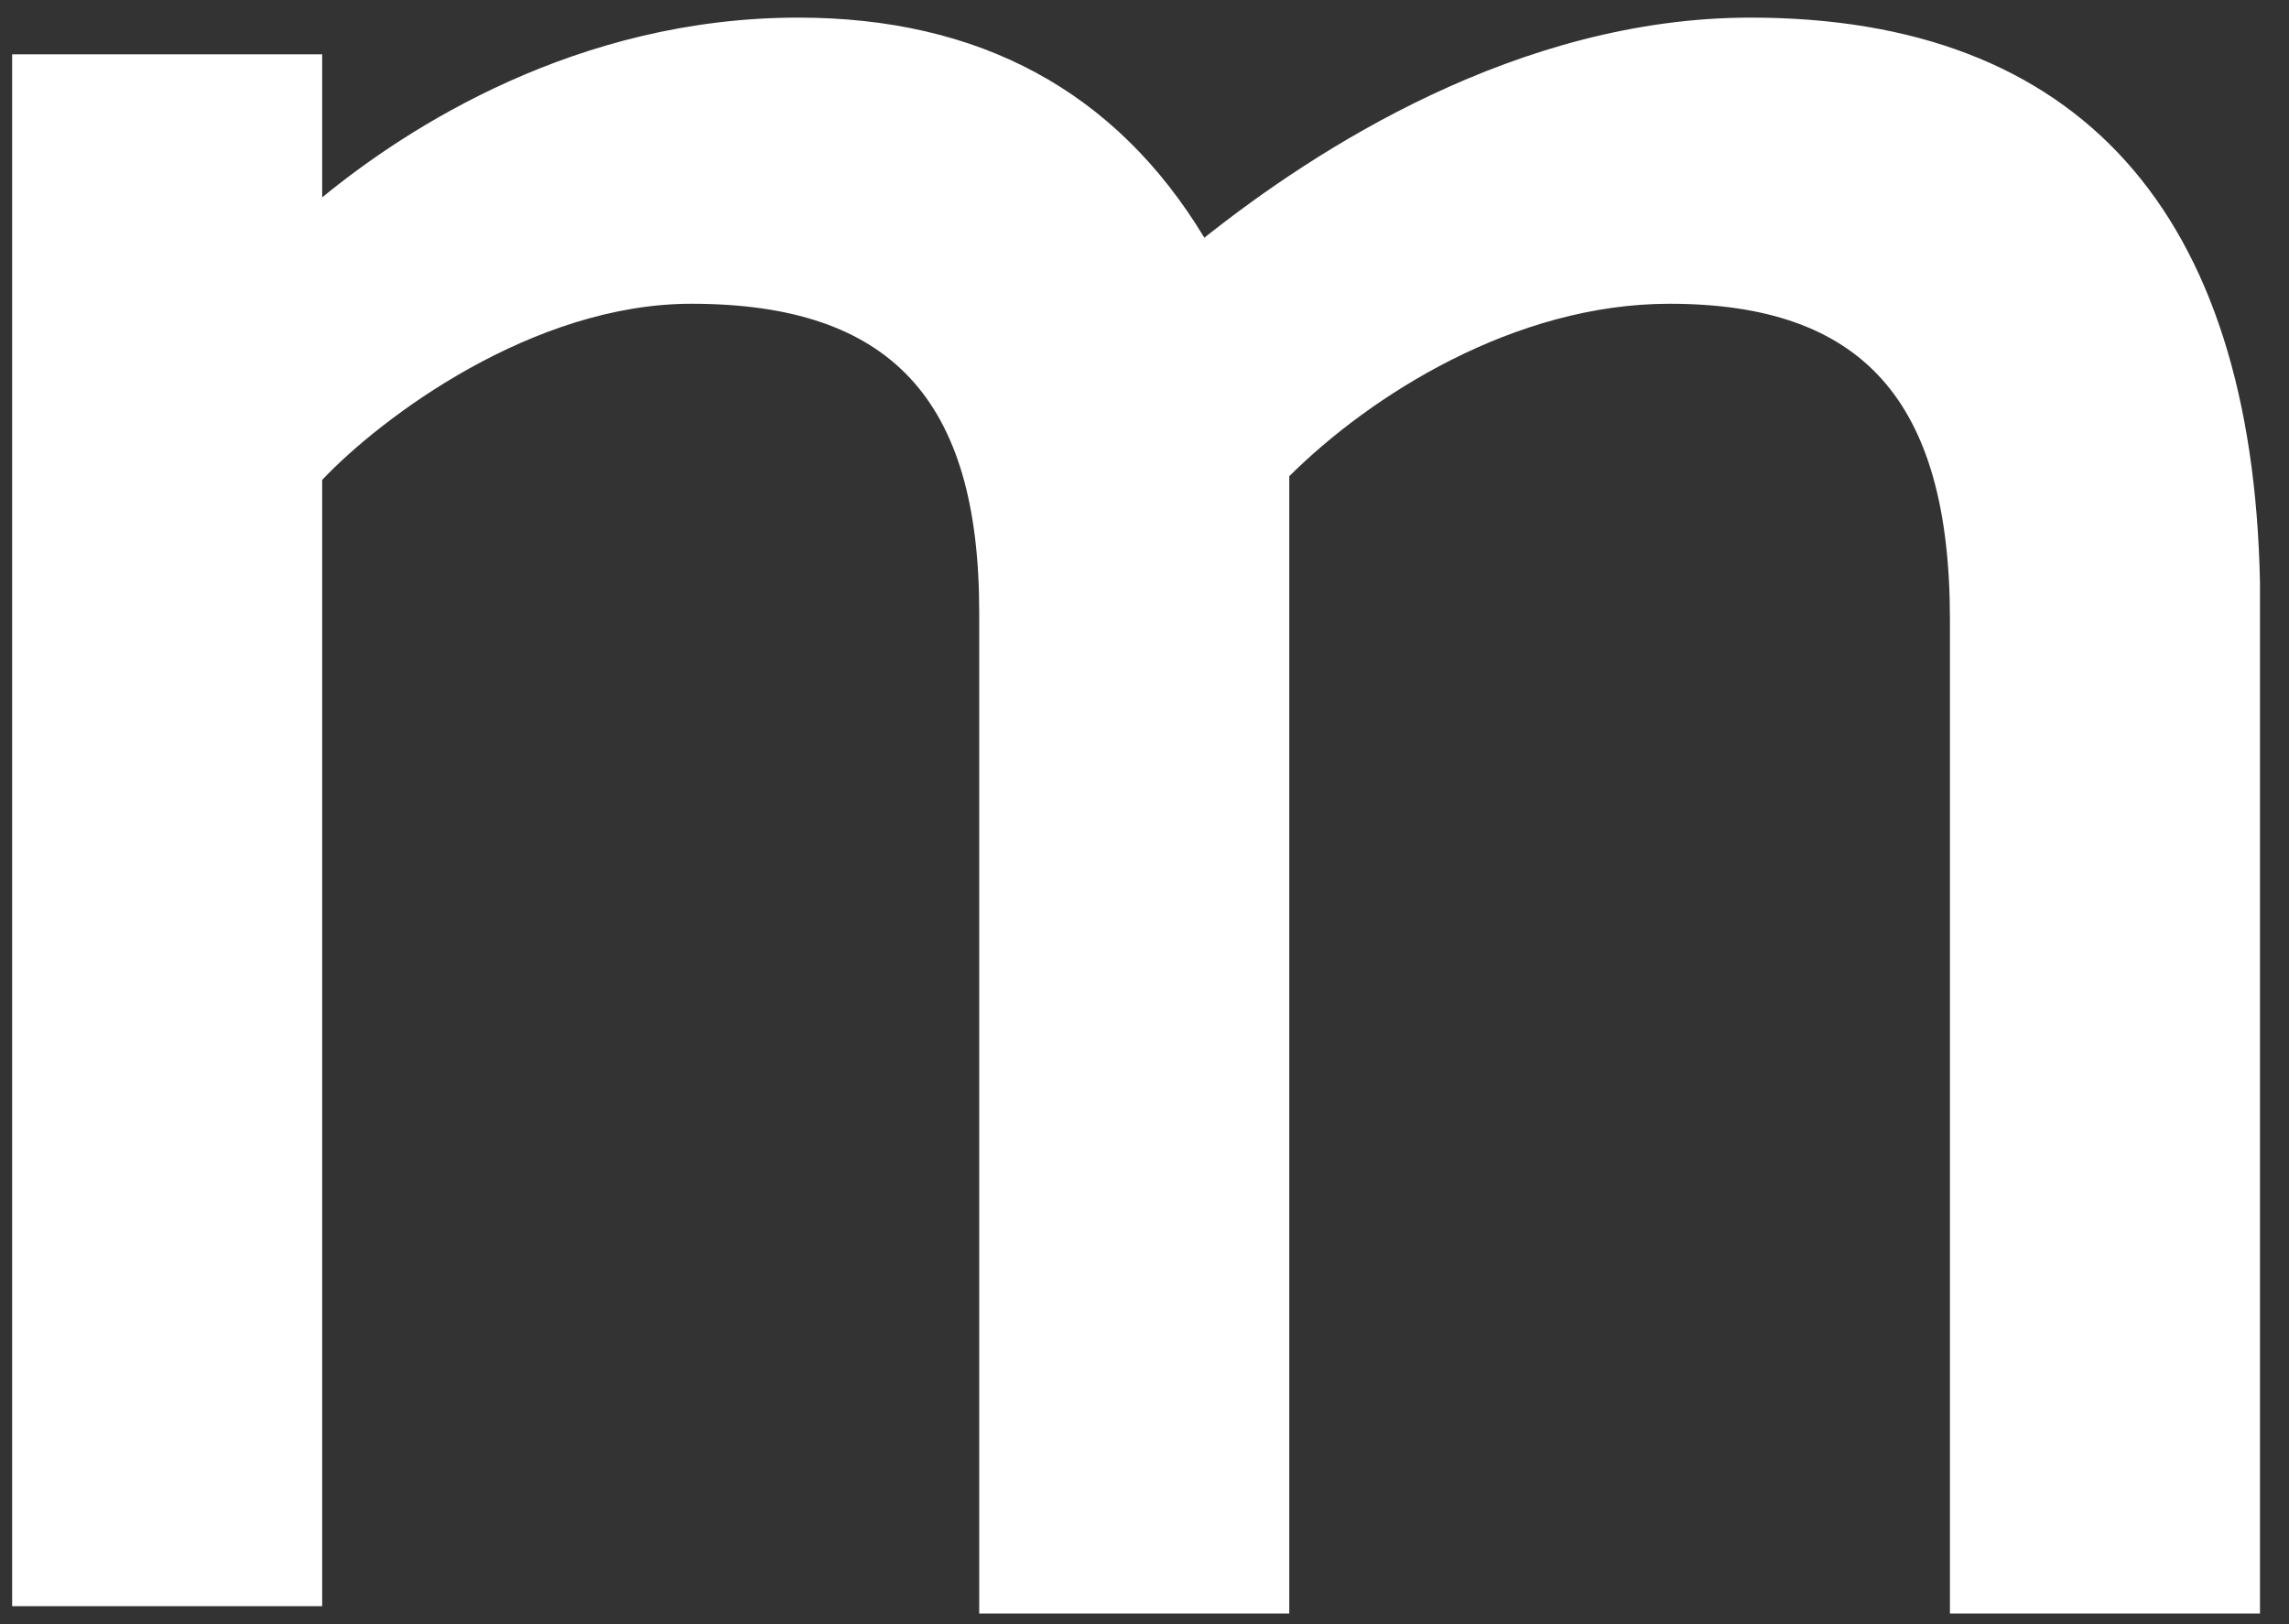 <svg width="62" height="44" viewBox="0 0 62 44" fill="none" xmlns="http://www.w3.org/2000/svg">
<rect x="0" y="0" width="62" height="44" fill="#333333" stroke="none"/>
<path id="Vector" d="M47.418 0.477C41.119 0.477 35.62 4.055 32.621 6.44C30.222 2.465 26.523 0.477 21.624 0.477C15.626 0.477 11.027 3.459 8.727 5.347V1.471H0.329V43.512H8.727V13C10.327 11.31 14.426 8.229 18.725 8.229C24.123 8.229 26.523 10.813 26.523 16.578V43.711H34.921V12.901C37.12 10.714 41.019 8.229 45.218 8.229C50.417 8.229 52.816 10.813 52.816 16.777V43.711H61.214V15.783C61.014 5.745 56.315 0.477 47.418 0.477Z" fill="white"/>
</svg>
